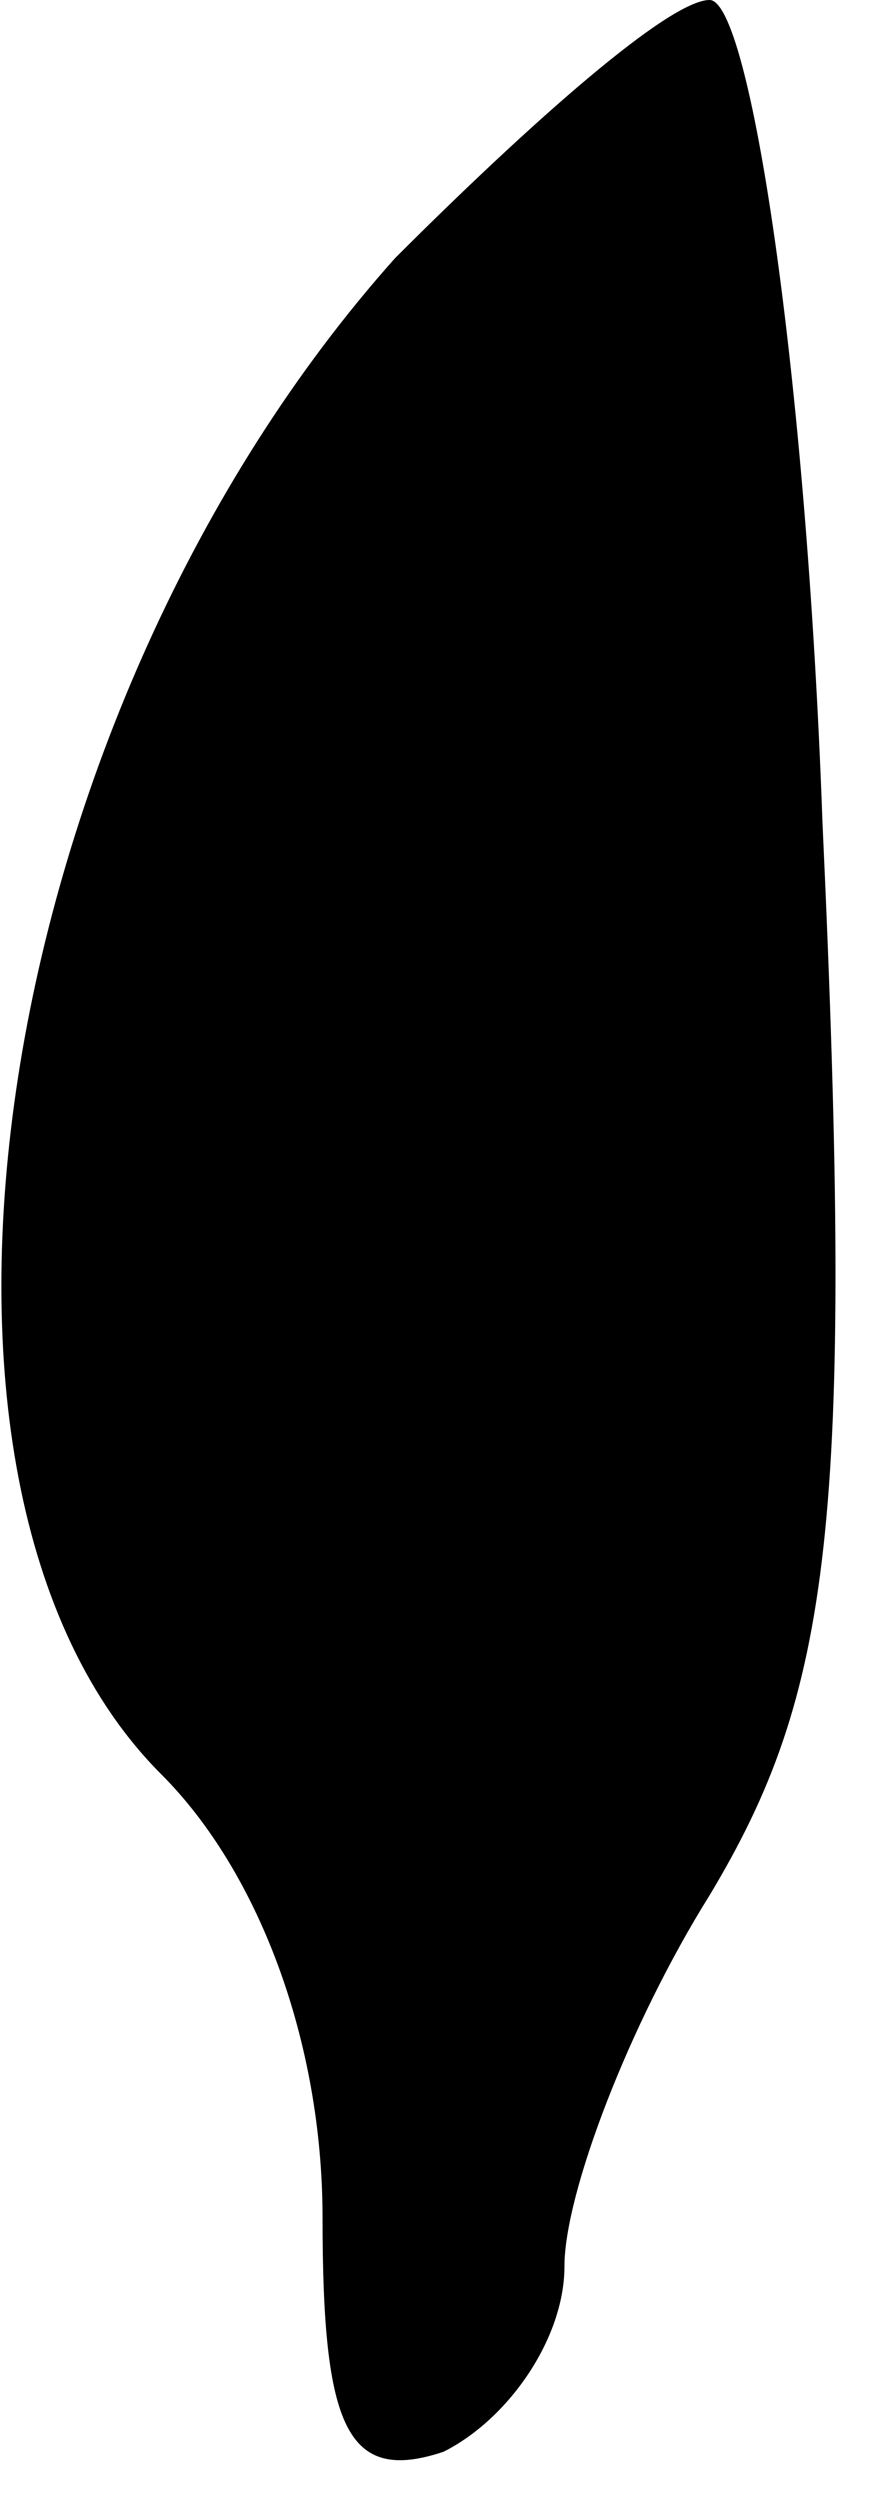 <?xml version="1.0" standalone="no"?>
<!DOCTYPE svg PUBLIC "-//W3C//DTD SVG 20010904//EN"
 "http://www.w3.org/TR/2001/REC-SVG-20010904/DTD/svg10.dtd">
<svg version="1.0" xmlns="http://www.w3.org/2000/svg"
 width="11pt" height="31pt" viewBox="0 0 11 31"
 preserveAspectRatio="xMidYMid meet">
<g transform="translate(0,31) scale(0.1,-0.1)"
fill="#000000" stroke="none">
<path fill="#000000" stroke="none" d="M49 278 c-50 -56 -65 -152 -29 -188 12
-12 20 -33 20 -55 0 -26 3 -33 15 -29 8 4 15 14 15 23 0 9 8 30 18 46 15 25
18 46 14 133 -2 56 -9 102 -14 102 -5 0 -22 -15 -39 -32z"/>
</g>
</svg>
